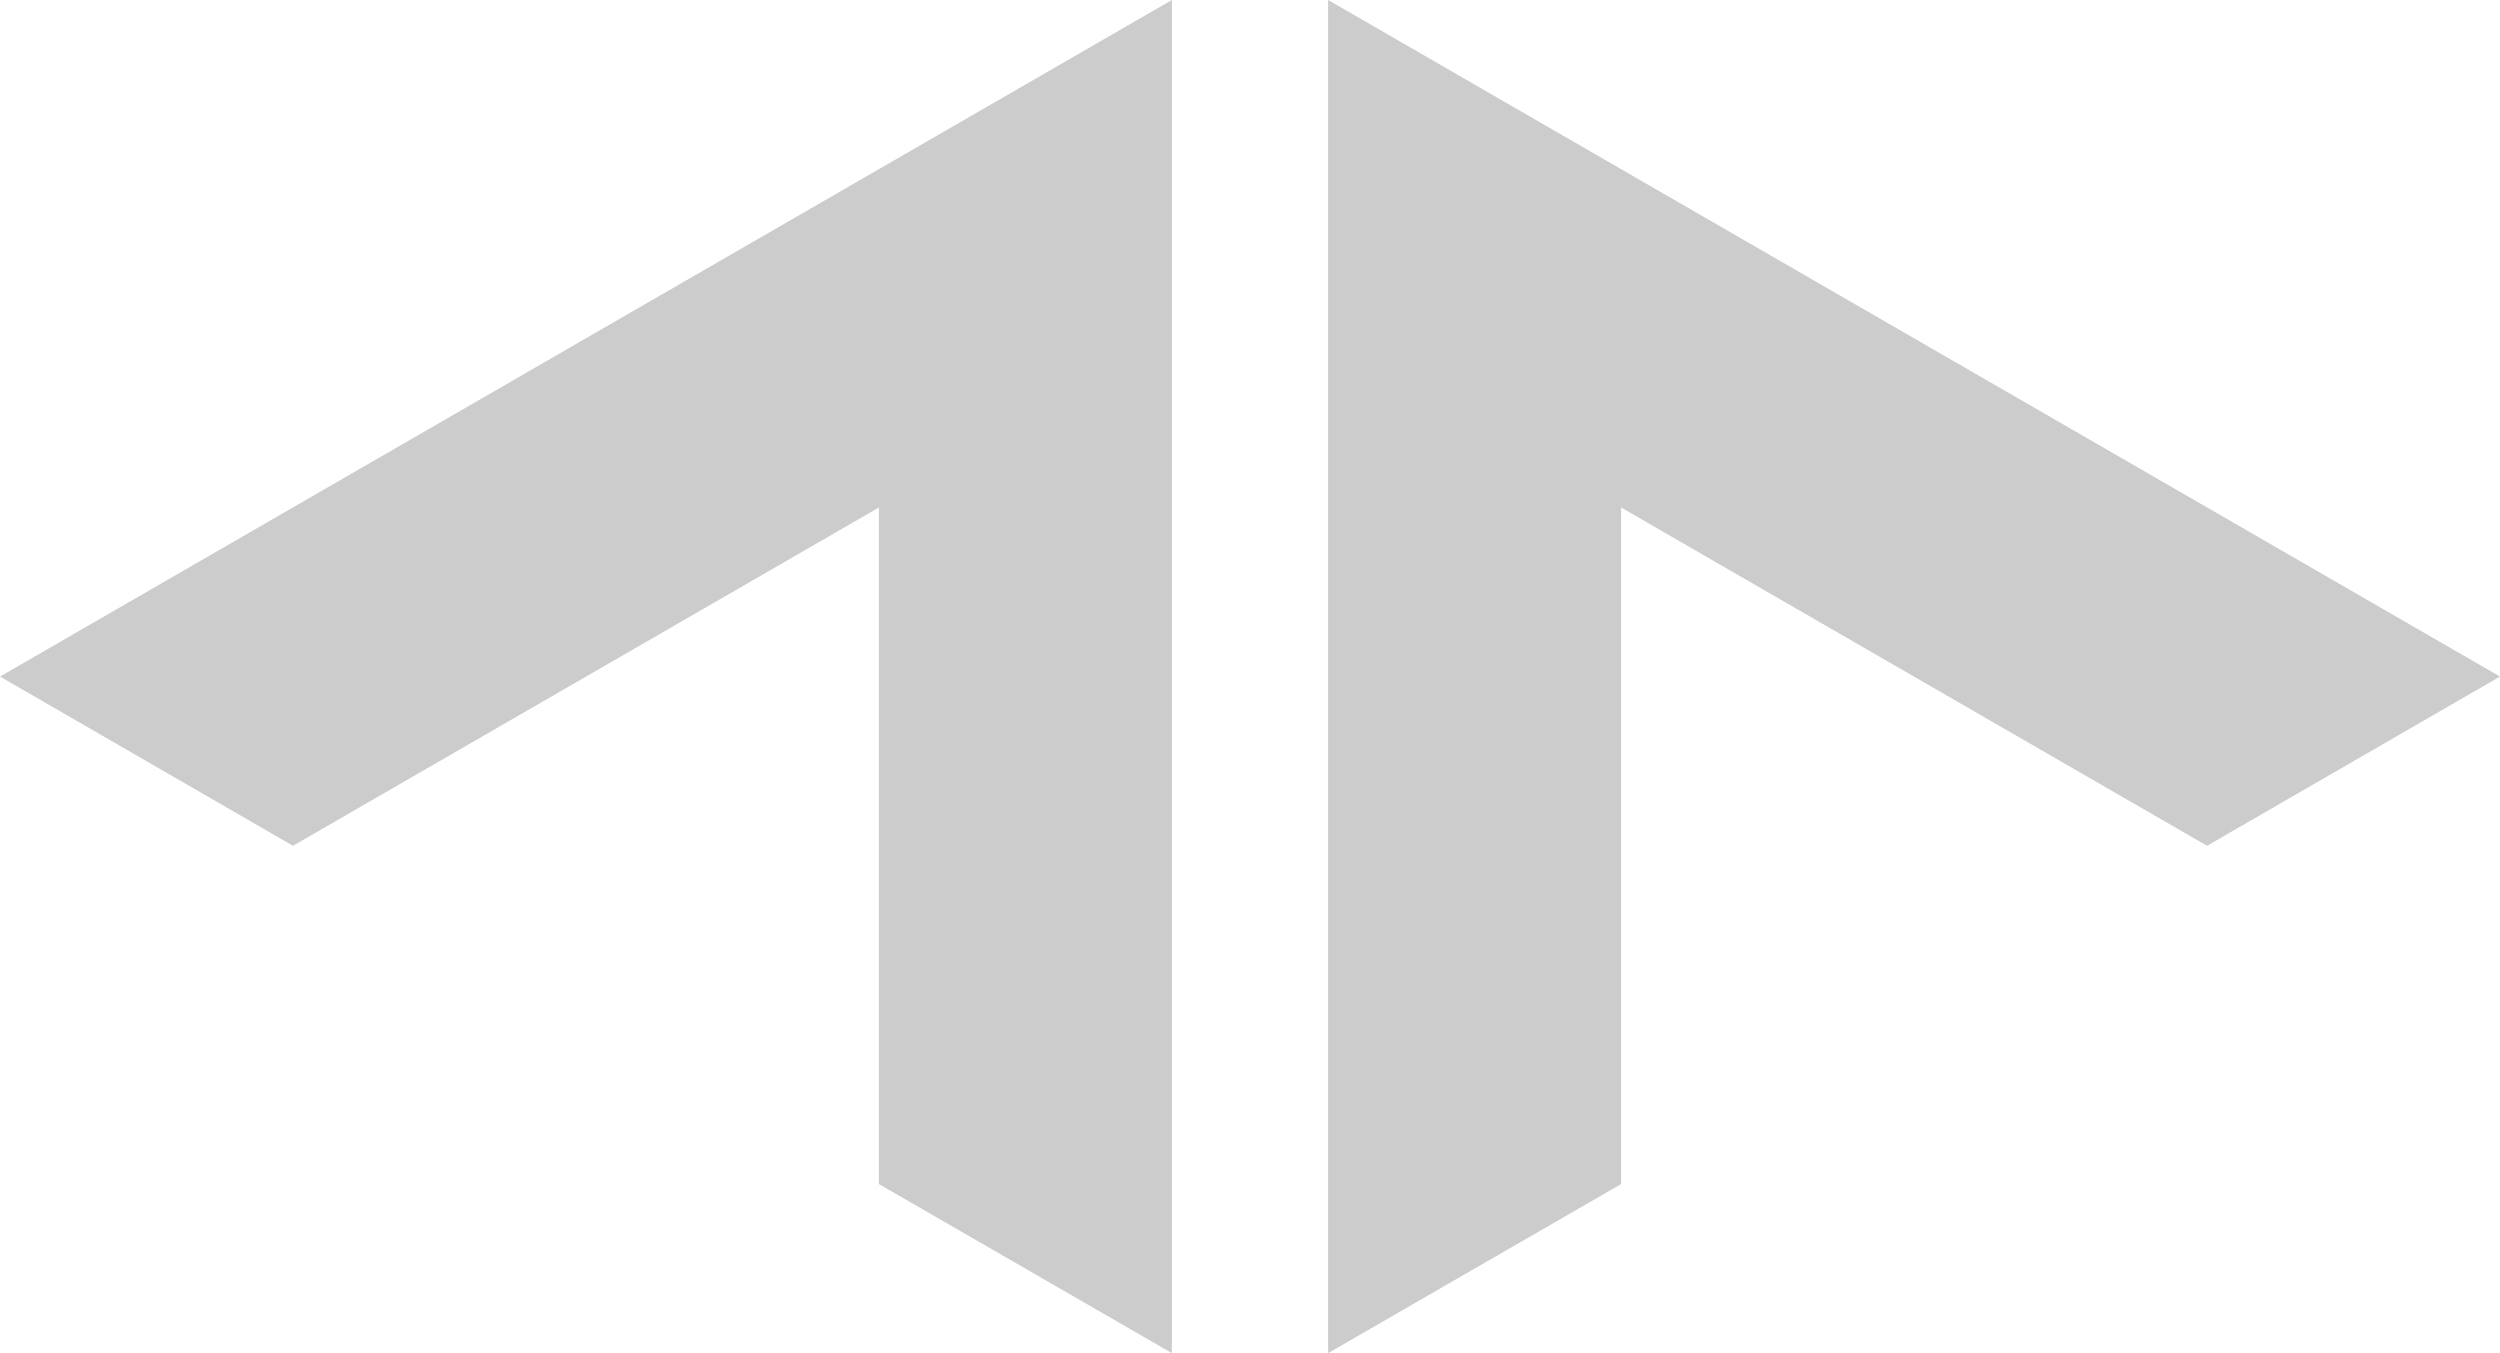 <svg xmlns="http://www.w3.org/2000/svg" viewBox="0 0 160 86.6" class="h-6" fill="currentColor"><polygon points="56.25 32.48 56.25 75.78 75 86.6 75 0 0 43.3 18.75 54.13 56.25 32.48" fill="#ccc"/><polygon points="103.75 32.48 141.25 54.13 160 43.3 85 0 85 86.6 103.75 75.78 103.75 32.48" fill="#ccc"/></svg>
